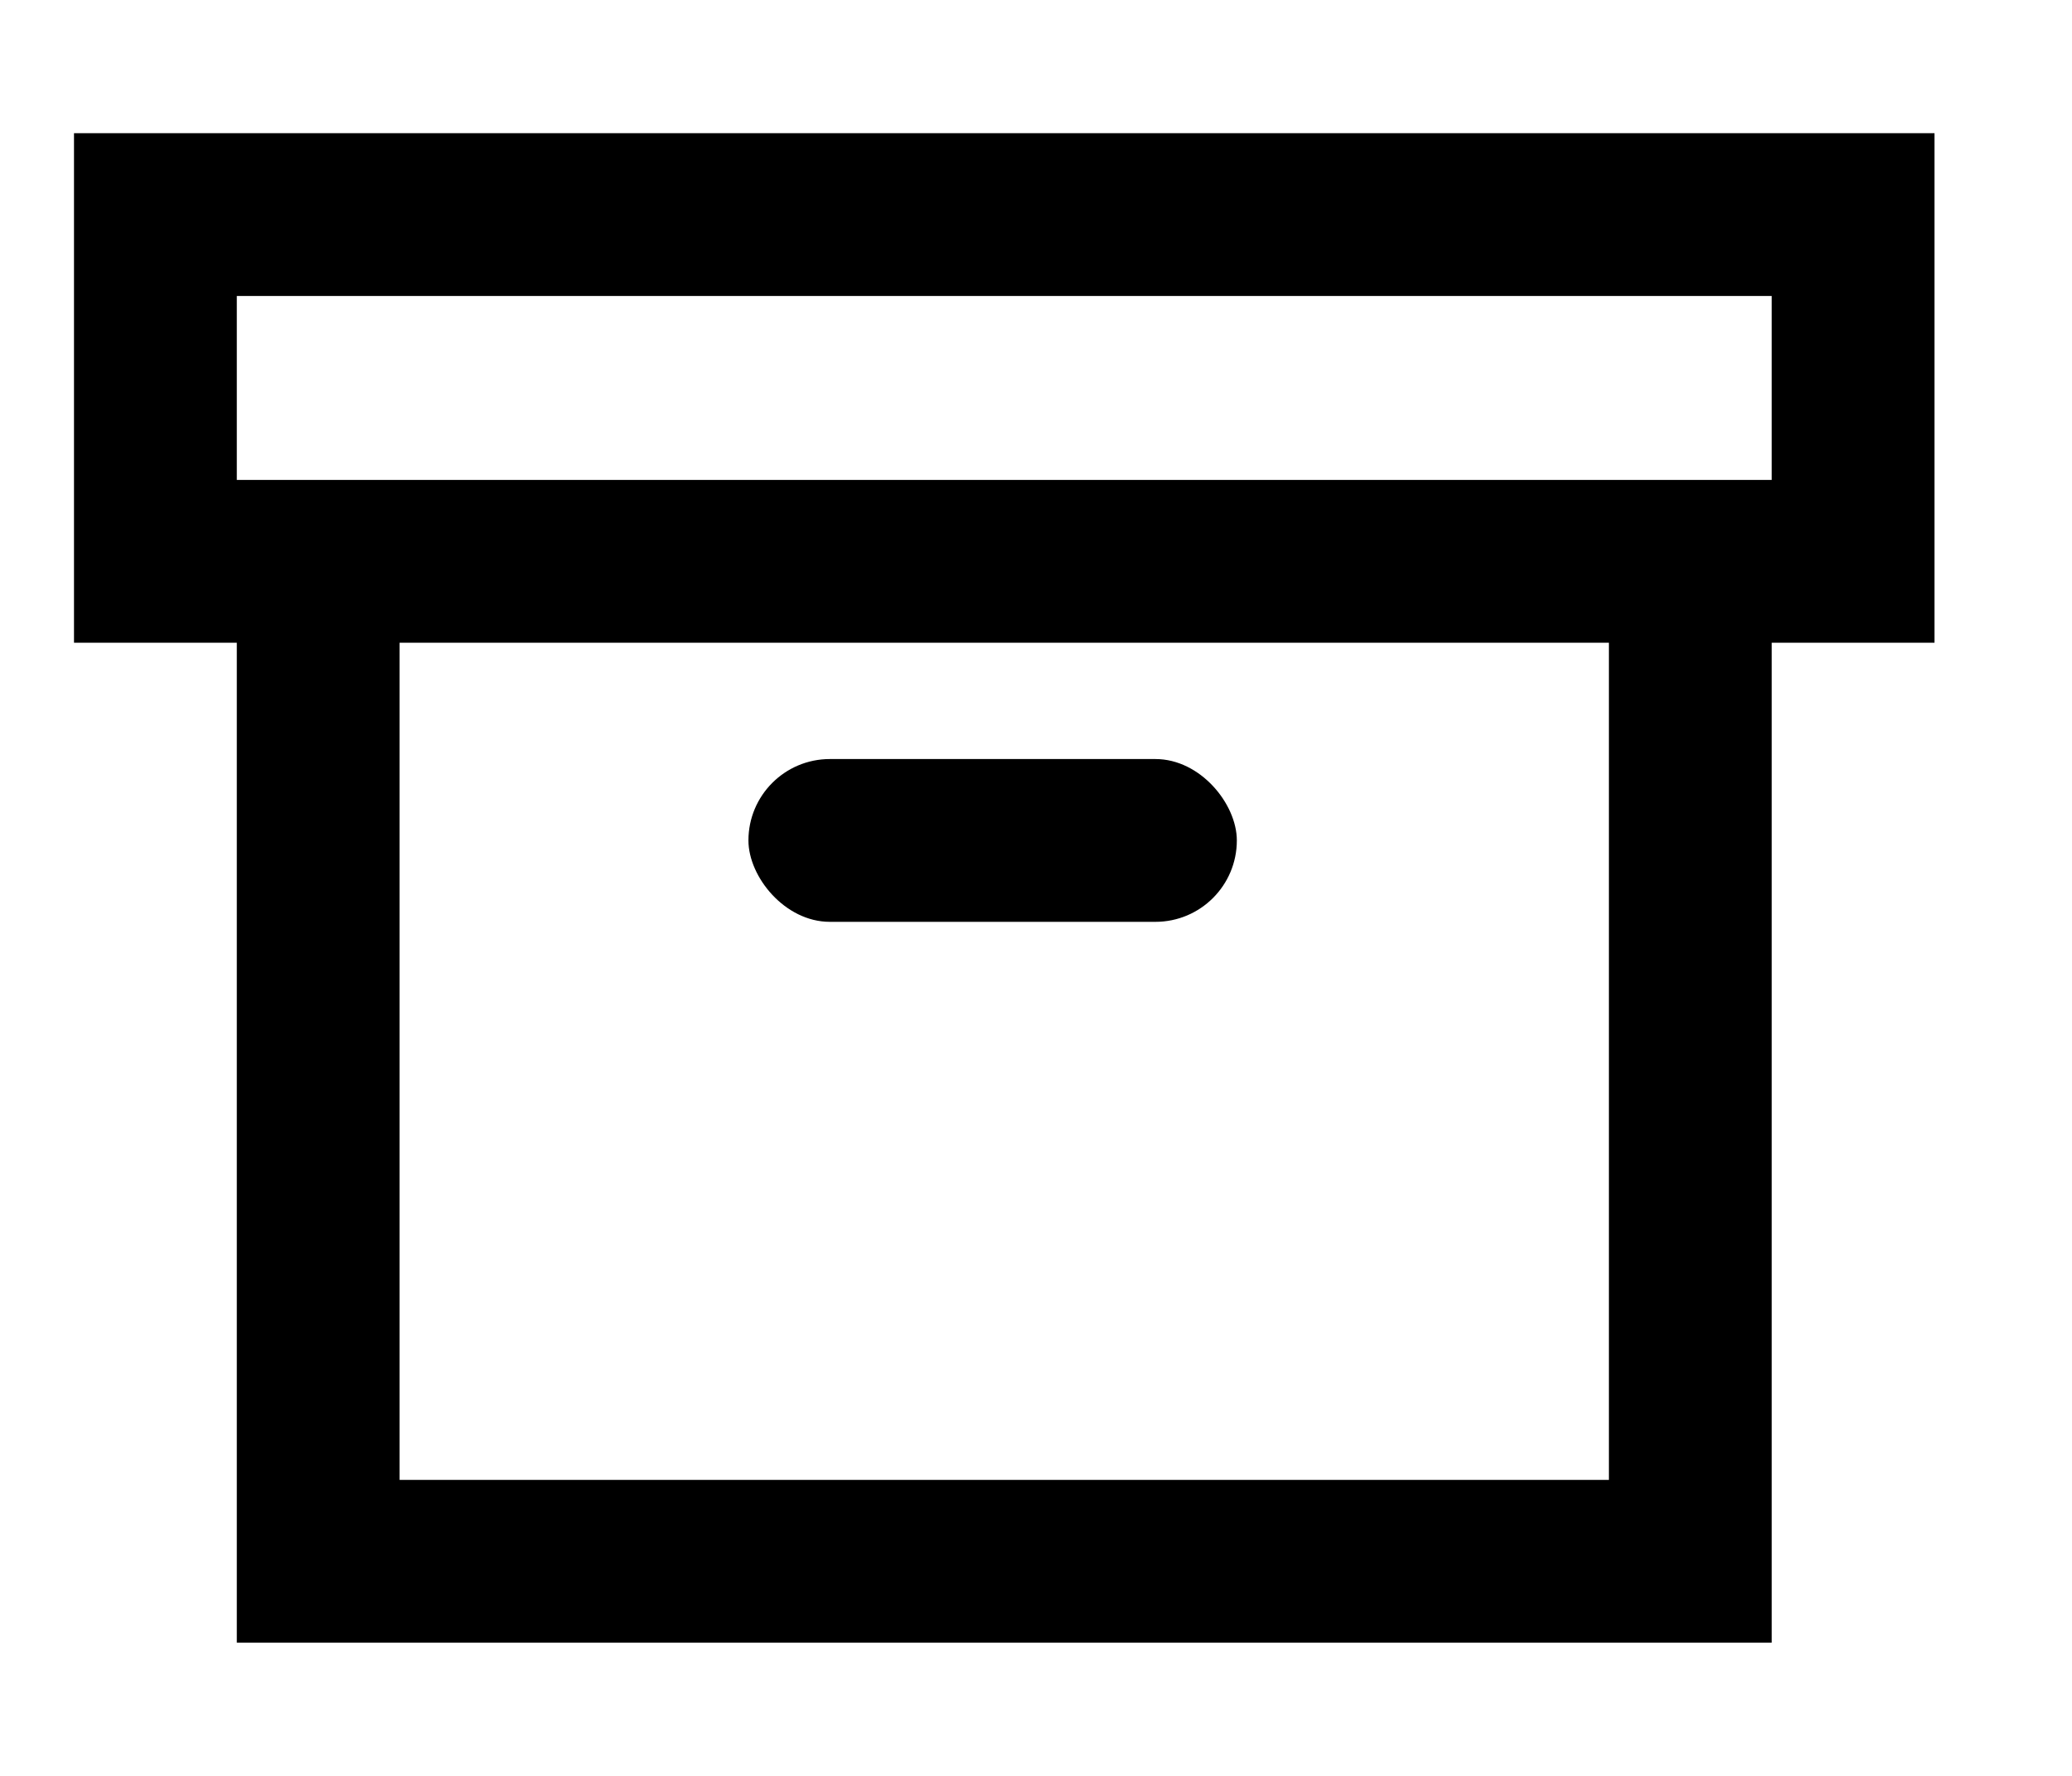 <svg xmlns="http://www.w3.org/2000/svg" width="14" height="12" viewBox="0 0 14 12">
    <g fill="none" fill-rule="nonzero" transform="translate(.5 .2)">
        <path stroke="currentColor" stroke-width="1.1" d="M.55 1.25v2.343h11.471V1.25H.55zM1.65 3.593v6.757h9.271V3.593H1.65z"/>
        <rect width="3.3" height="1.1" x="4.557" y="4.929" fill="currentColor" rx=".55"/>
    </g>
</svg>
